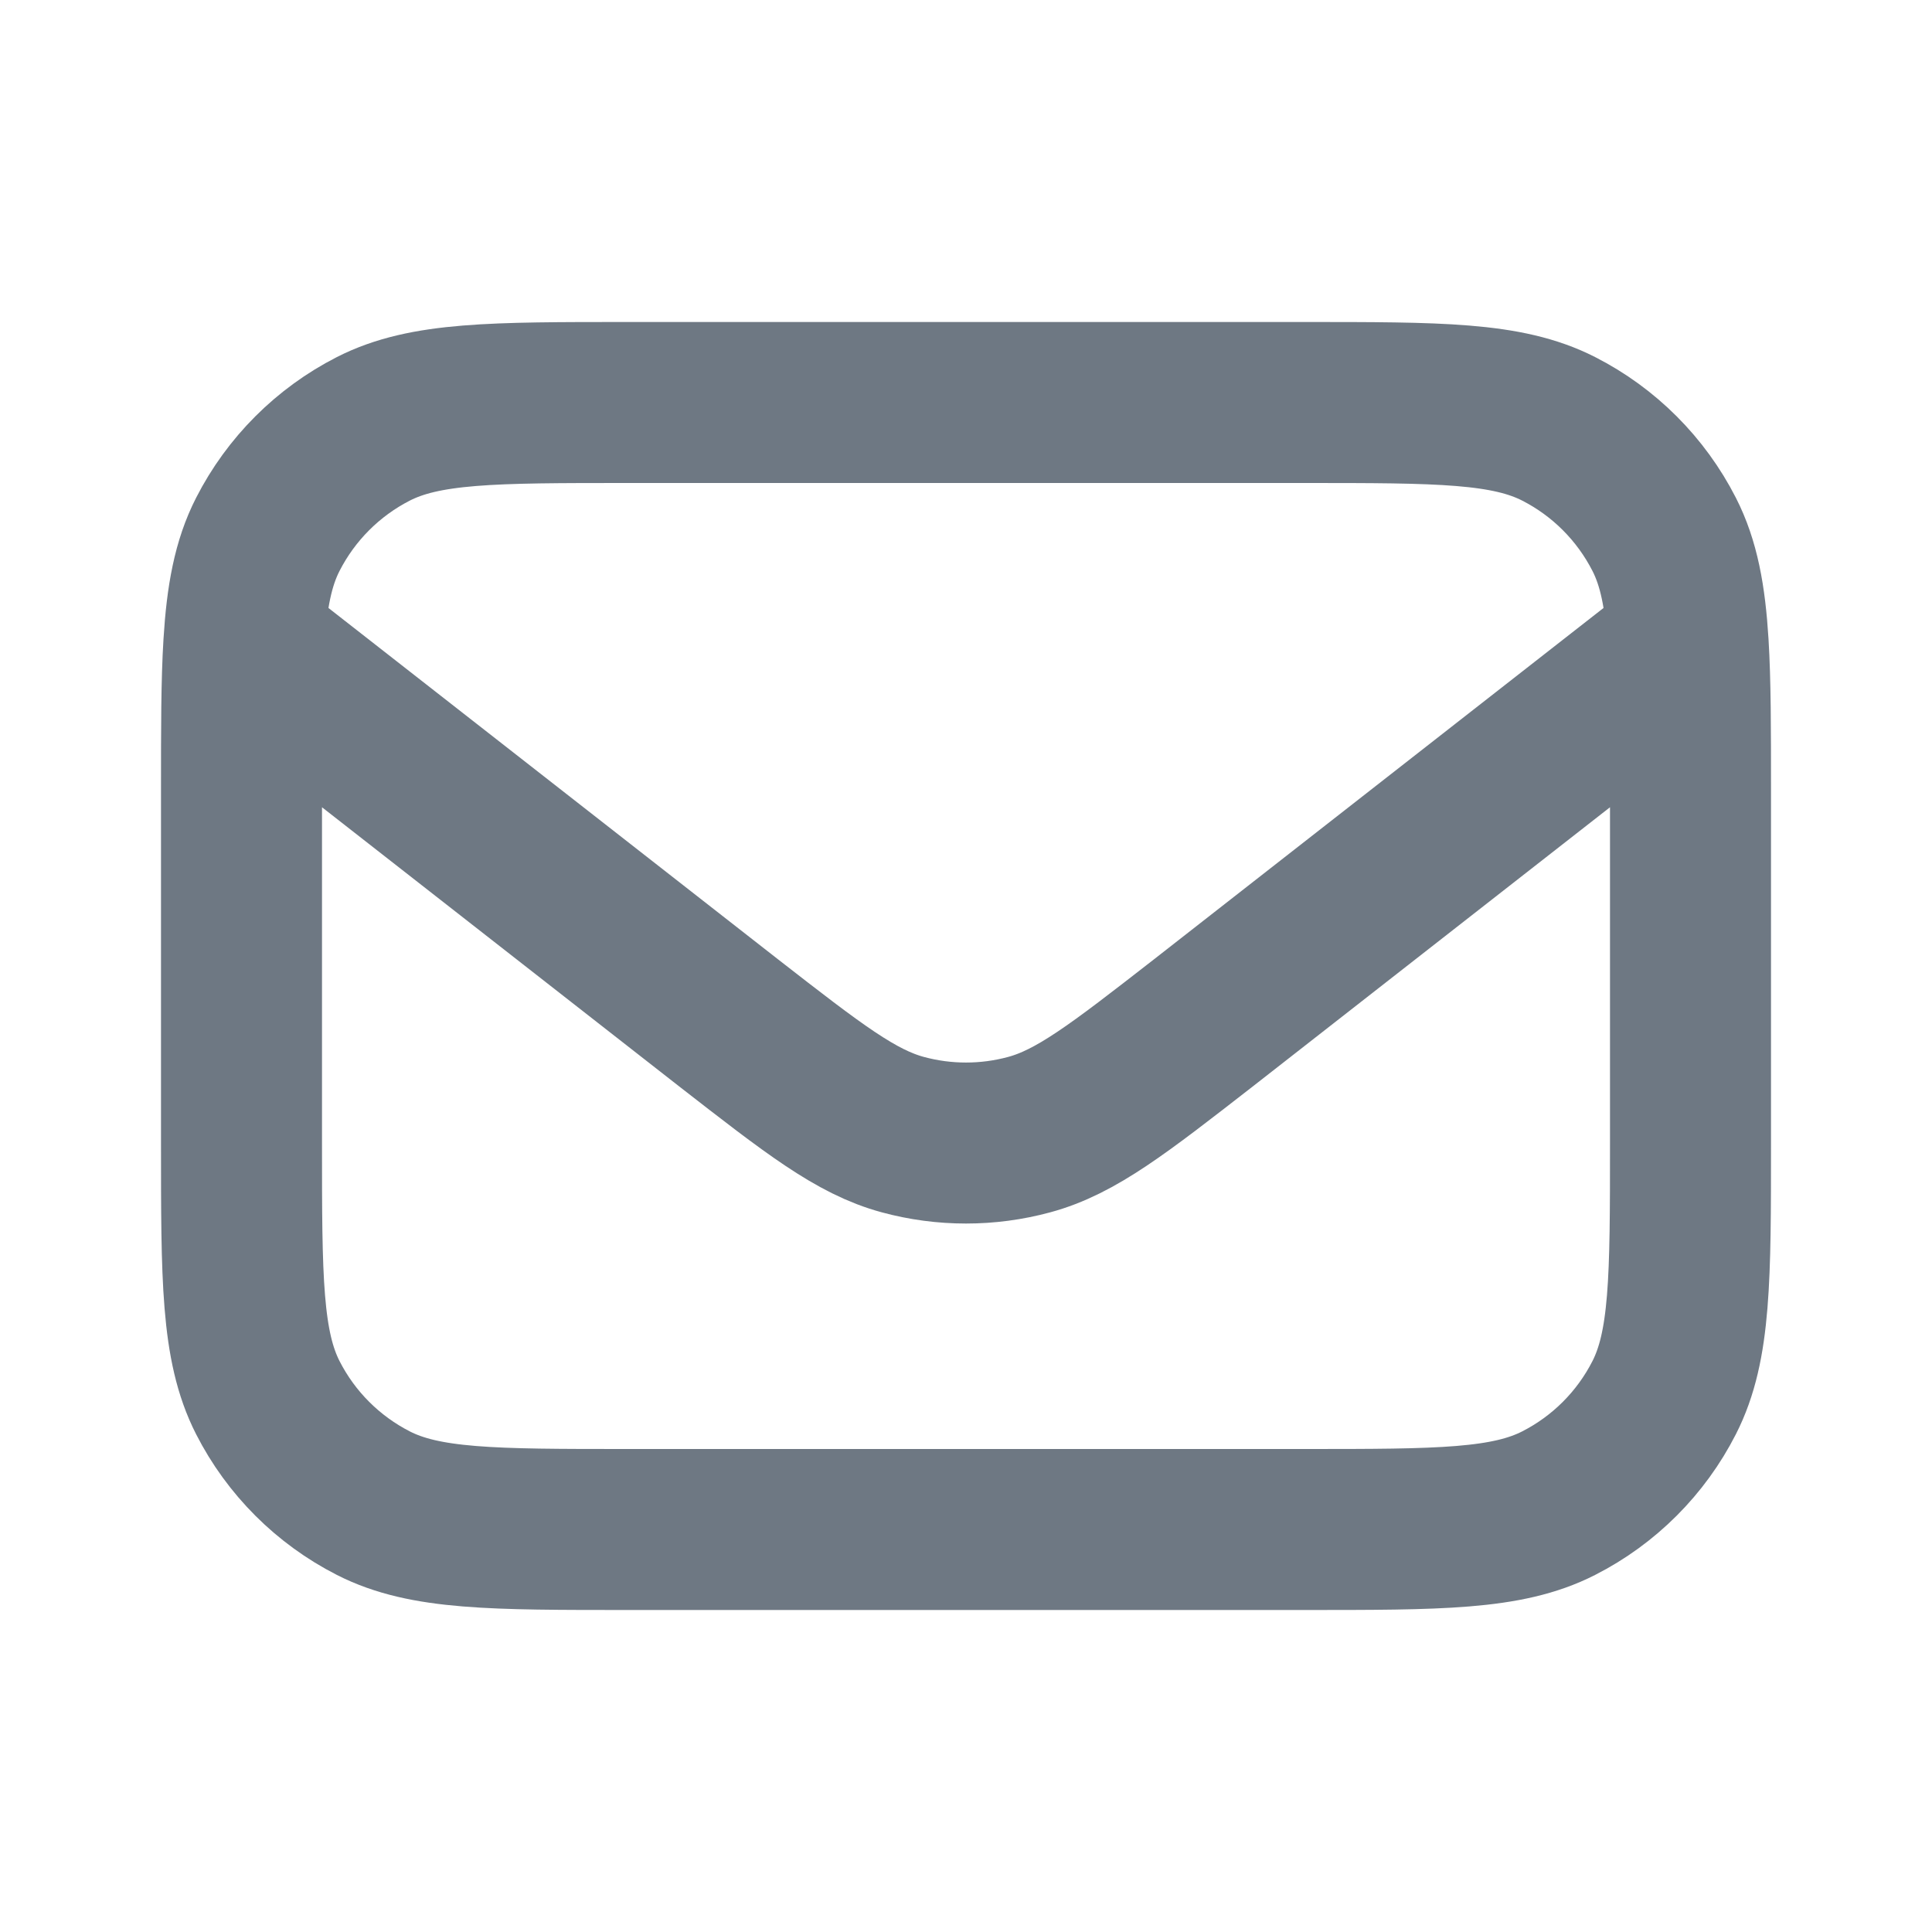 <svg width="24" height="24" viewBox="0 0 24 24" fill="none" xmlns="http://www.w3.org/2000/svg">
<path d="M20.971 8C21 8.471 21 9.053 21 9.8V14.2C21 15.88 21 16.72 20.673 17.362C20.385 17.927 19.927 18.385 19.362 18.673C18.72 19 17.88 19 16.2 19H7.8C6.12 19 5.28 19 4.638 18.673C4.074 18.385 3.615 17.927 3.327 17.362C3 16.72 3 15.88 3 14.2V9.8C3 9.053 3 8.471 3.029 8M20.971 8C20.935 7.412 20.855 6.994 20.673 6.638C20.385 6.074 19.927 5.615 19.362 5.327C18.72 5 17.88 5 16.2 5H7.8C6.12 5 5.28 5 4.638 5.327C4.074 5.615 3.615 6.074 3.327 6.638C3.145 6.994 3.065 7.412 3.029 8M20.971 8L14.947 12.708C13.893 13.528 13.366 13.938 12.784 14.095C12.271 14.234 11.729 14.234 11.216 14.095C10.634 13.938 10.107 13.528 9.053 12.708L3.029 8" stroke="#6E7883" stroke-width="2" stroke-linecap="round" stroke-linejoin="round"/>
</svg>

